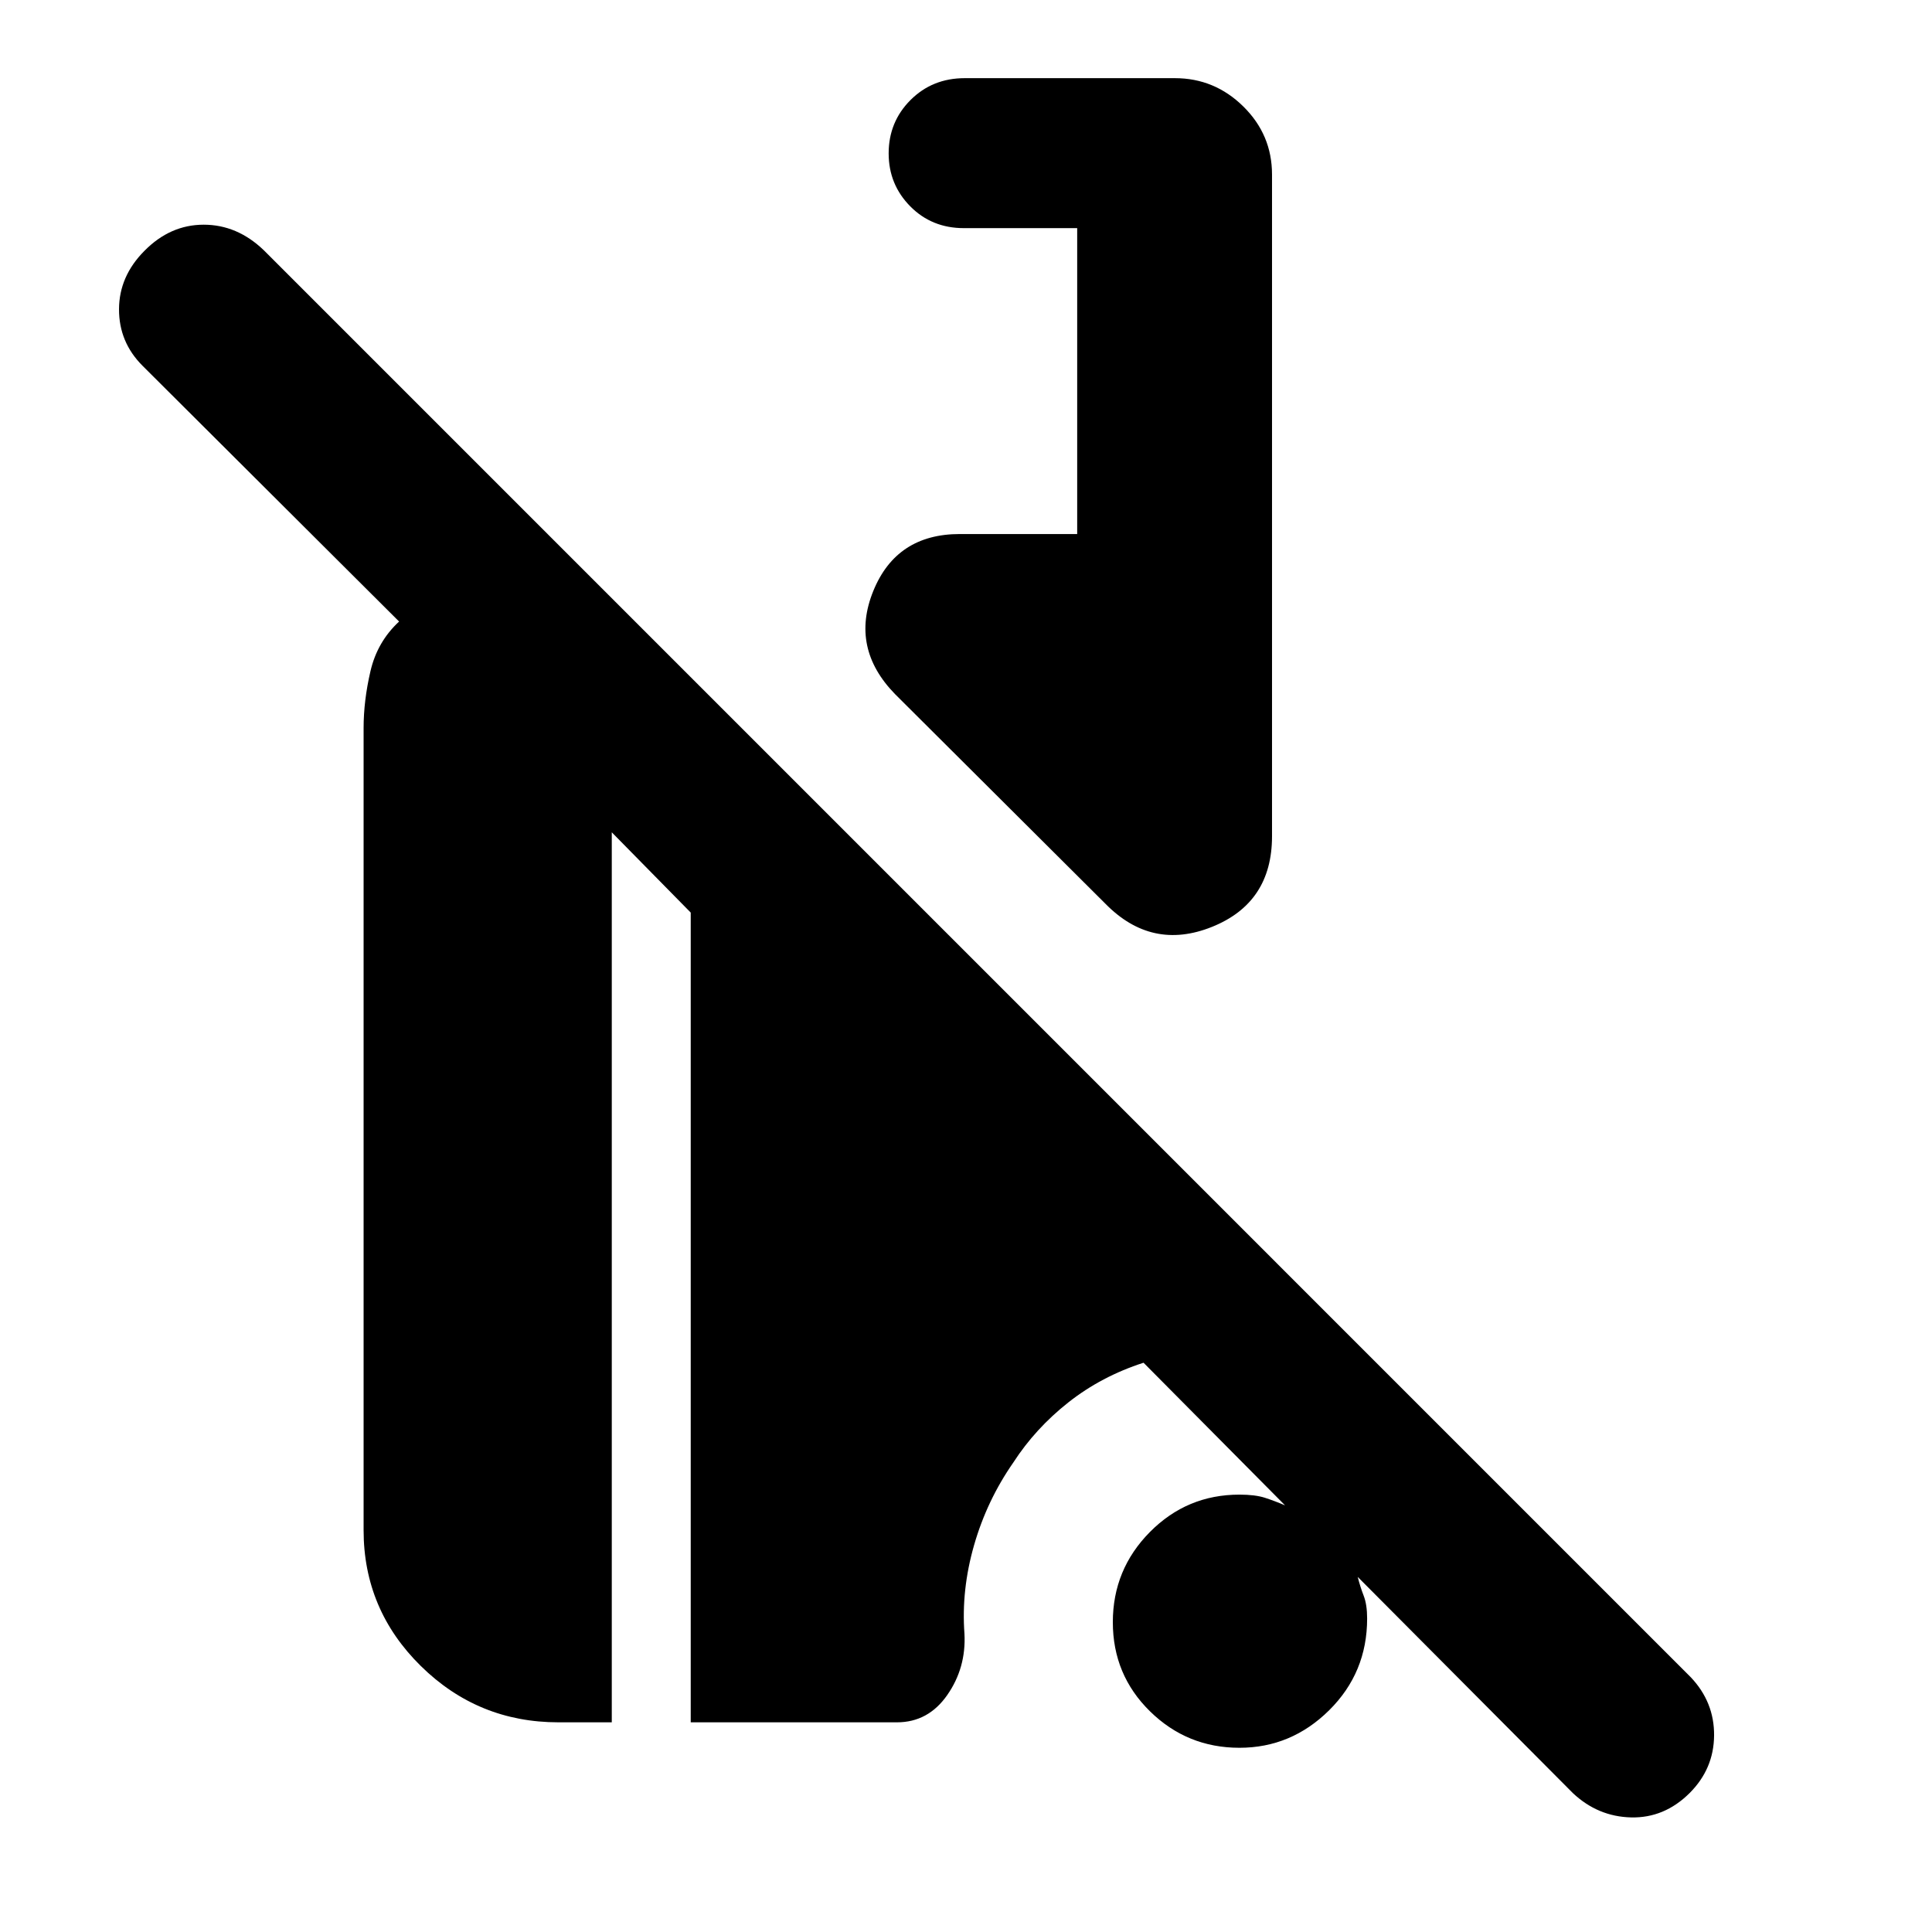 <svg xmlns="http://www.w3.org/2000/svg" height="40" viewBox="0 -960 960 960" width="40"><path d="M781.51-69.06 674.64-176.45q1.24 4.93 2.96 9.34t1.72 11.36q0 26.86-18.84 45.54-18.84 18.67-44.59 18.67-26.01 0-44.47-18.12-18.46-18.12-18.46-44.29 0-26.17 18.4-44.78 18.4-18.6 44.5-18.6 7.81 0 12.66 1.56 4.85 1.57 10.02 3.78l-70.32-70.88q-20.92 6.75-37.34 19.7-16.42 12.96-27.35 29.86-13.12 18.82-19.52 41.09-6.39 22.26-4.78 43.99.9 16.94-8.55 30.49-9.45 13.55-24.98 13.55H343.22v-402.35l-39.23-39.89v442.24h-26.51q-39.95 0-68.38-27.99-28.43-28-28.43-67.49V-598.2q0-13.65 3.41-28.3 3.41-14.66 14.23-24.66L70.81-778.27Q59.09-790 59.14-806.36q.05-16.36 12.62-28.99 12.8-13 29.46-13 16.65 0 29.84 12.67l709.08 709.09q11.73 12.39 11.58 28.96-.14 16.57-12.14 28.57-12.56 12.5-29.08 12.12-16.53-.39-28.99-12.12ZM549.23-510.98 444.75-615.09q-22.33-22.89-10.83-51.22 11.5-28.33 43.01-28.33h58.32v-152h-56.31q-15.95 0-26.66-10.85-10.71-10.86-10.71-26.28 0-15.66 10.86-26.53 10.87-10.86 26.95-10.86H583.8q19.71 0 33.99 14.06 14.27 14.06 14.27 33.82v328.82q0 33.07-29.88 45.04-29.89 11.97-52.95-11.56Z"/></svg>